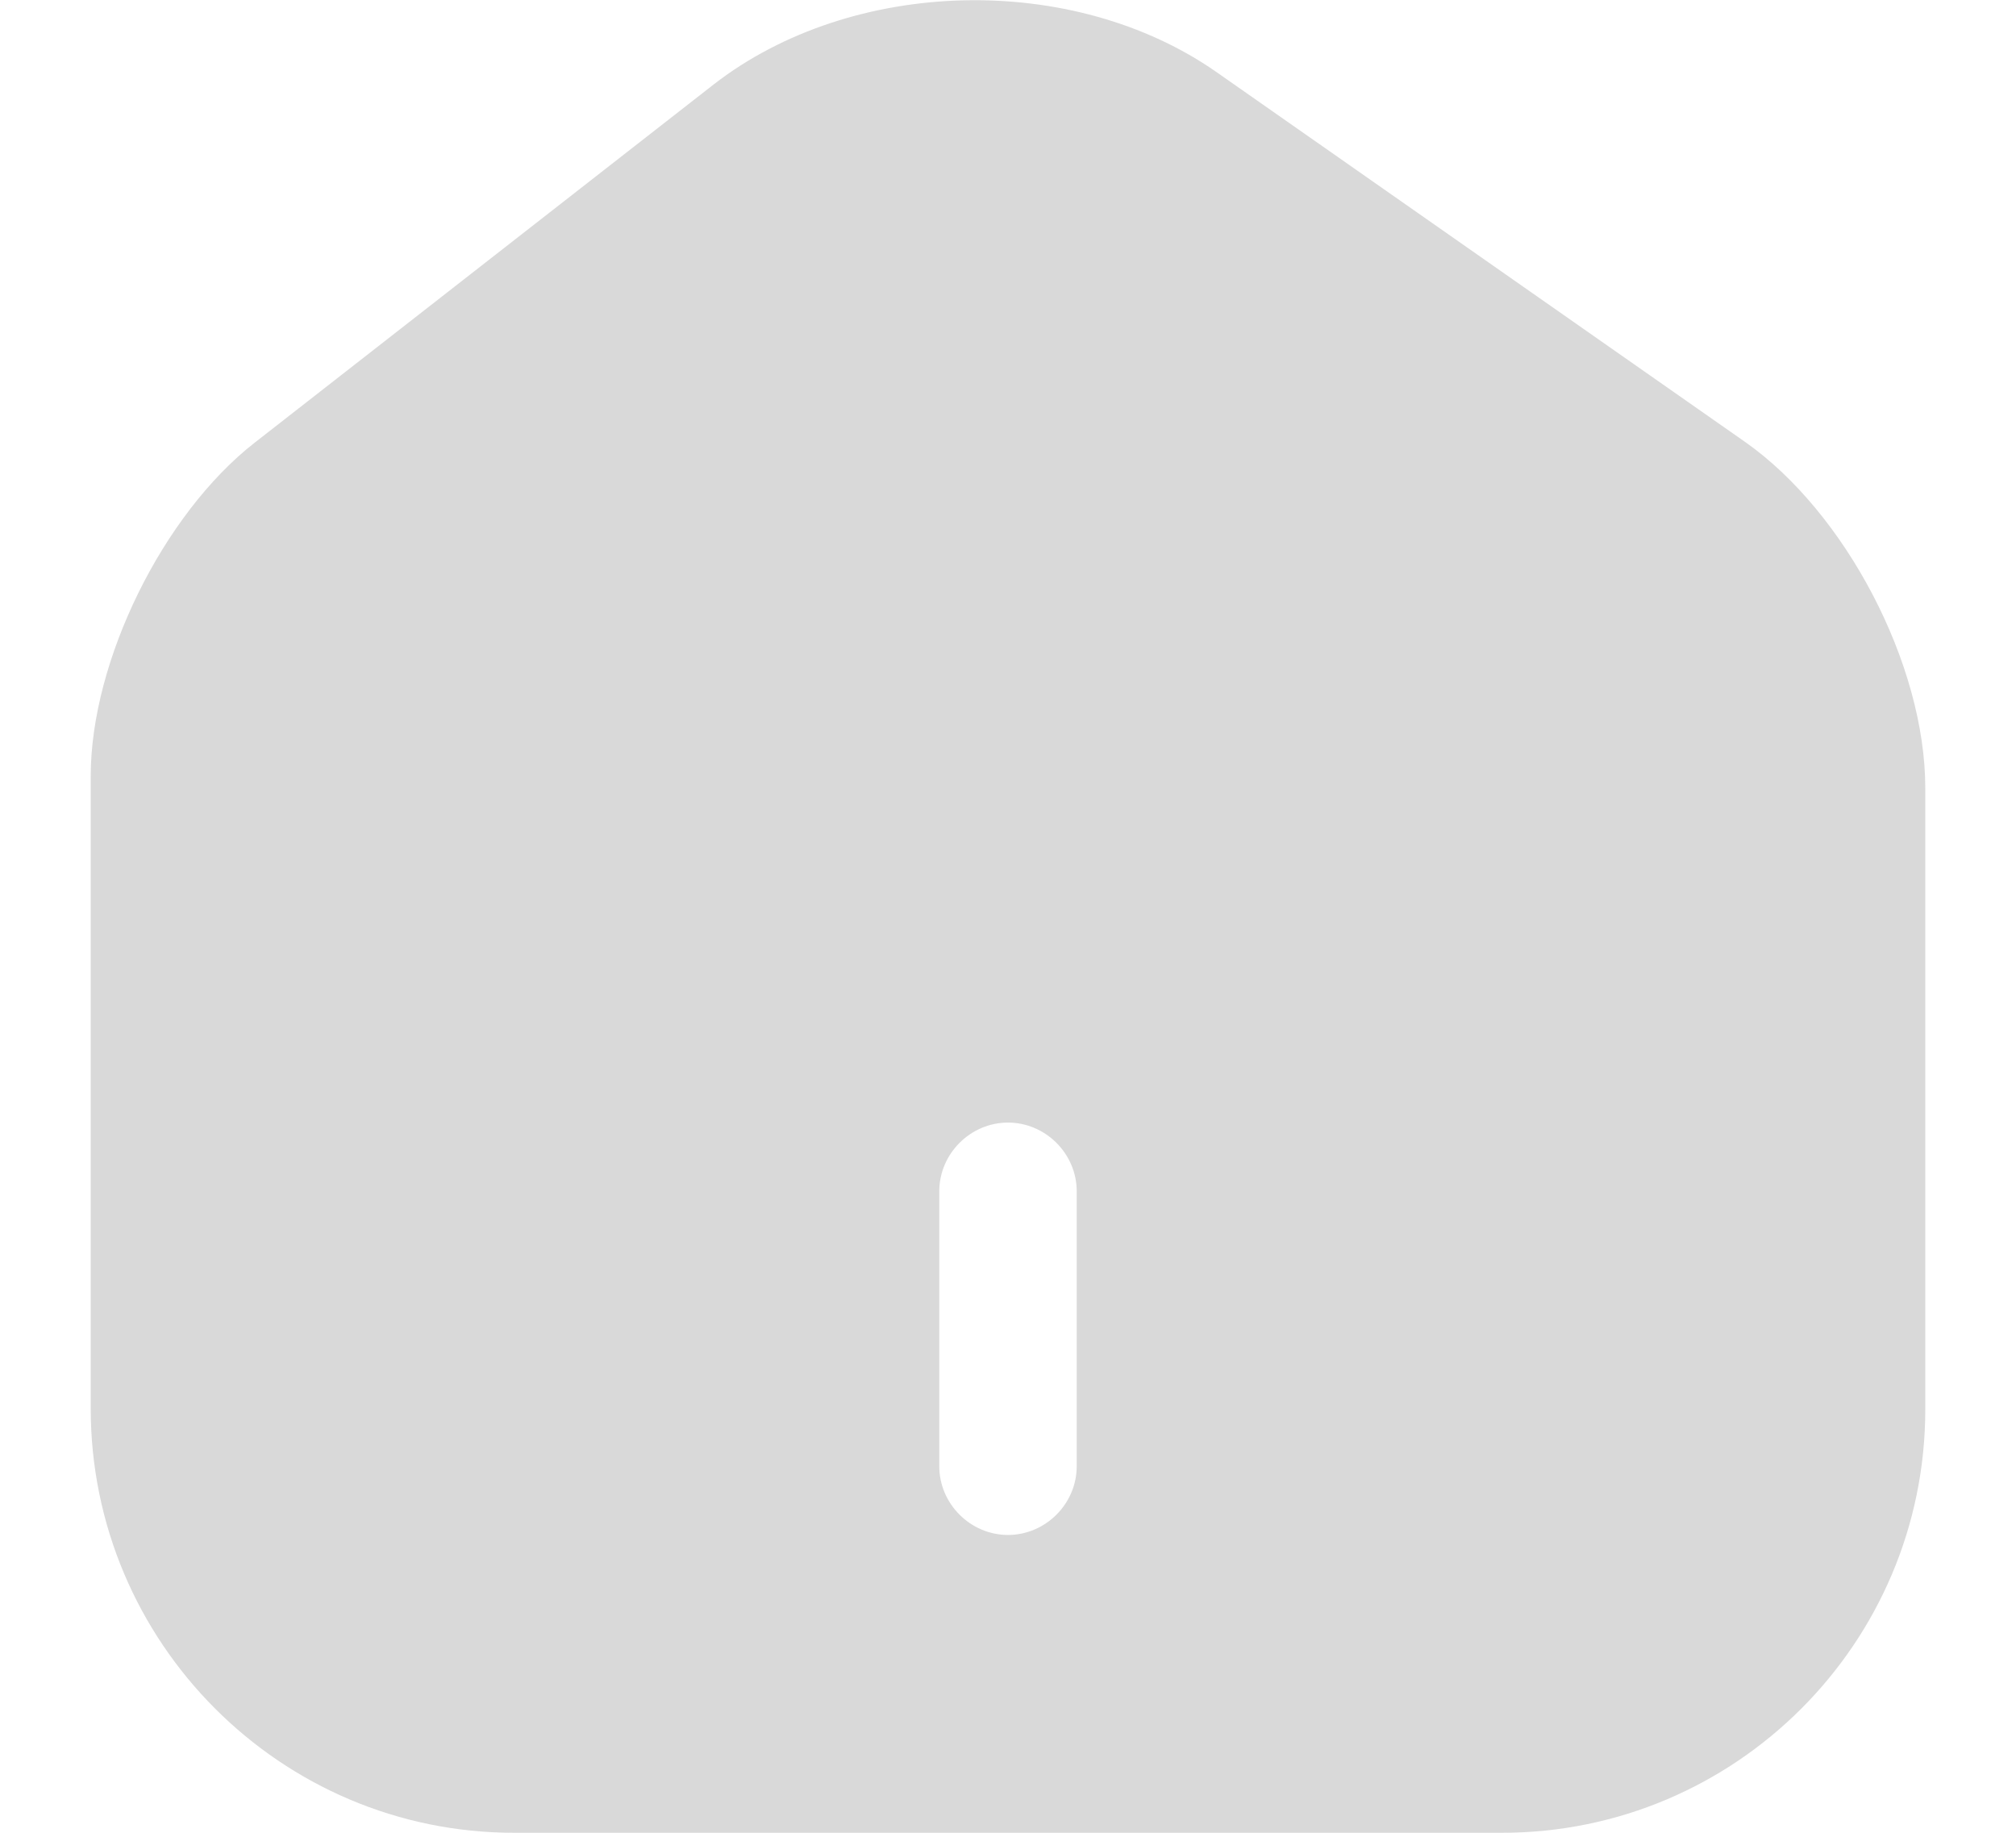 <svg width="22" height="20" viewBox="0 0 22 20" fill="none" xmlns="http://www.w3.org/2000/svg">
<path d="M19.04 4.82L13.28 0.79C11.71 -0.31 9.3 -0.25 7.79 0.92L2.78 4.83C1.78 5.61 0.99 7.21 0.99 8.47V15.37C0.99 17.92 3.06 20 5.61 20H16.39C18.94 20 21.01 17.93 21.01 15.38V8.6C21.01 7.25 20.14 5.59 19.04 4.82ZM11.75 16C11.75 16.41 11.41 16.75 11 16.75C10.59 16.75 10.25 16.41 10.25 16V13C10.25 12.59 10.59 12.25 11 12.25C11.41 12.25 11.75 12.59 11.75 13V16Z" fill="#D9D9D9"/>
</svg>

